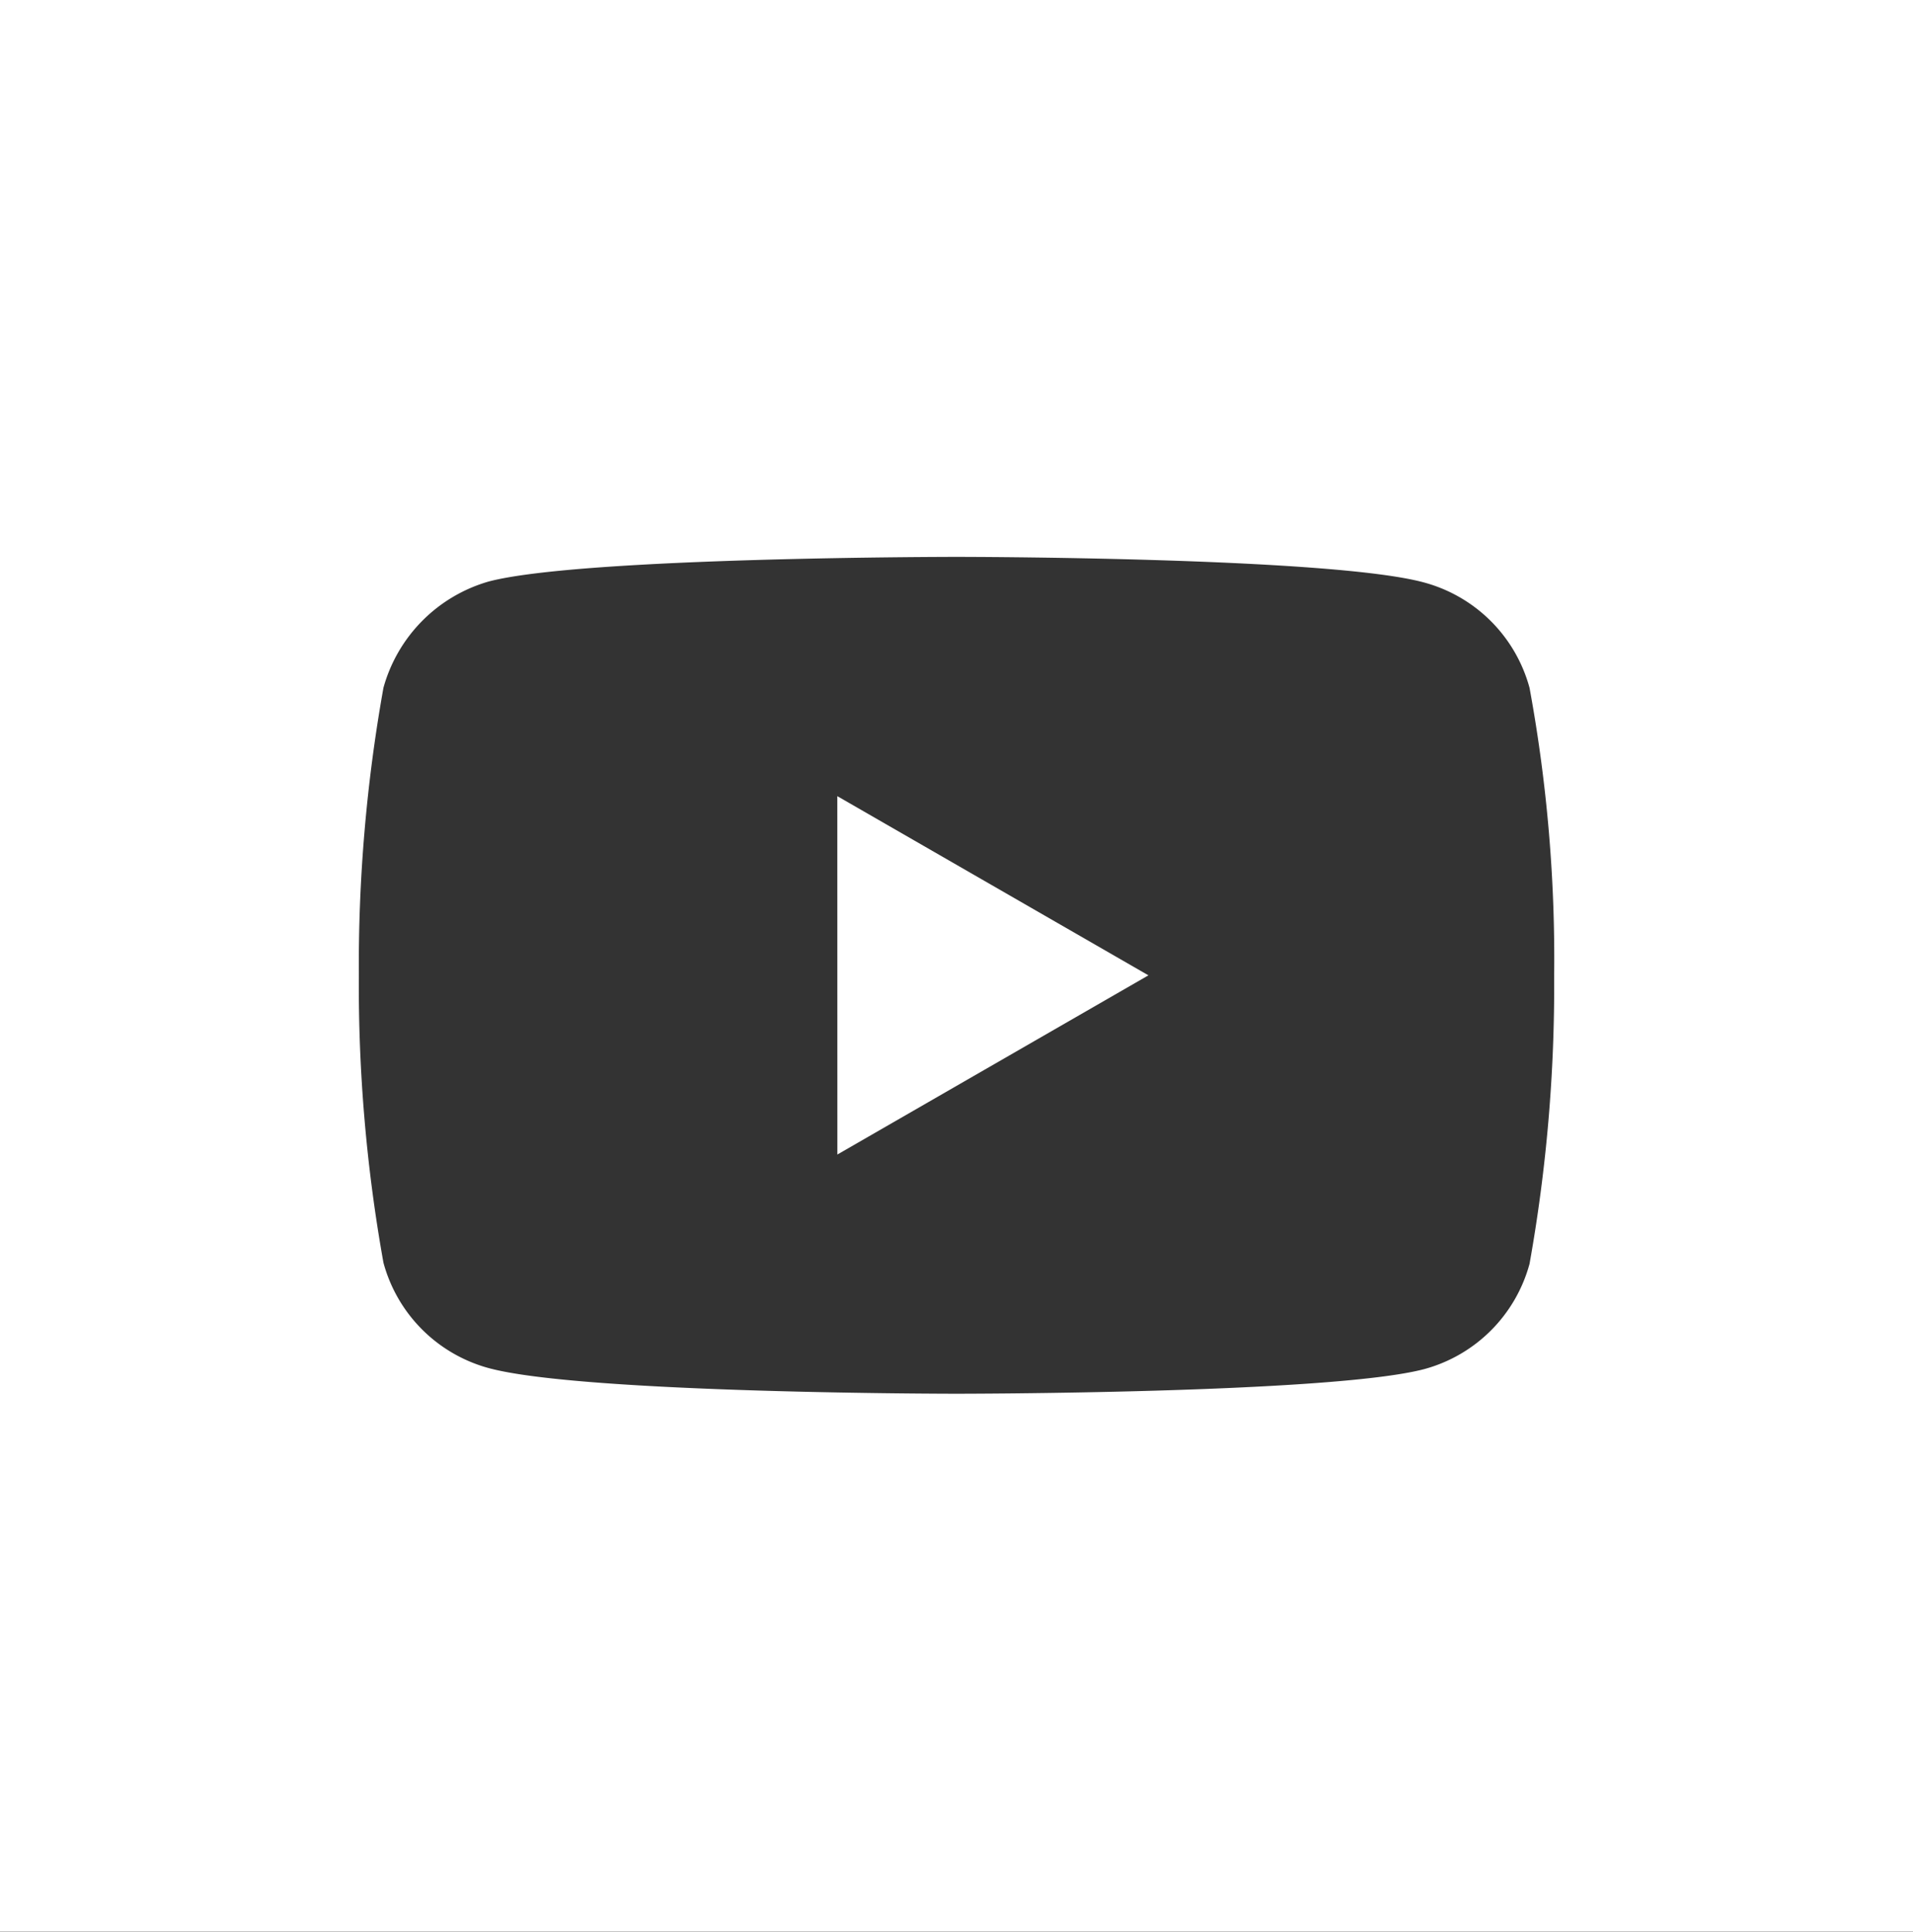 <svg id="youtube" xmlns="http://www.w3.org/2000/svg" width="33.745" height="34.078" viewBox="0 0 33.745 34.078">
  <rect x="0" y="0" width="33.745" height="34.078" fill="#333333" stroke="none"/>
  <path id="Path_10696" data-name="Path 10696" d="M224.113,214.361,229.6,211.2l-5.488-3.161Zm0,0" transform="translate(-209.342 -193.994)" fill="#fff"/>
  <path id="Path_10697" data-name="Path 10697" d="M0-1.276V32.8H33.745V-1.276ZM27.415,15.947a27.847,27.847,0,0,1-.434,5.072,2.642,2.642,0,0,1-1.859,1.858c-1.65.434-8.25.434-8.25.434s-6.583,0-8.25-.452A2.642,2.642,0,0,1,6.764,21a27.725,27.725,0,0,1-.434-5.072,27.829,27.829,0,0,1,.434-5.072A2.7,2.7,0,0,1,8.622,8.982c1.65-.434,8.25-.434,8.25-.434s6.6,0,8.25.452a2.642,2.642,0,0,1,1.859,1.859,26.426,26.426,0,0,1,.434,5.089Zm0,0" transform="translate(0 1.276)" fill="#fff"/>
</svg>

